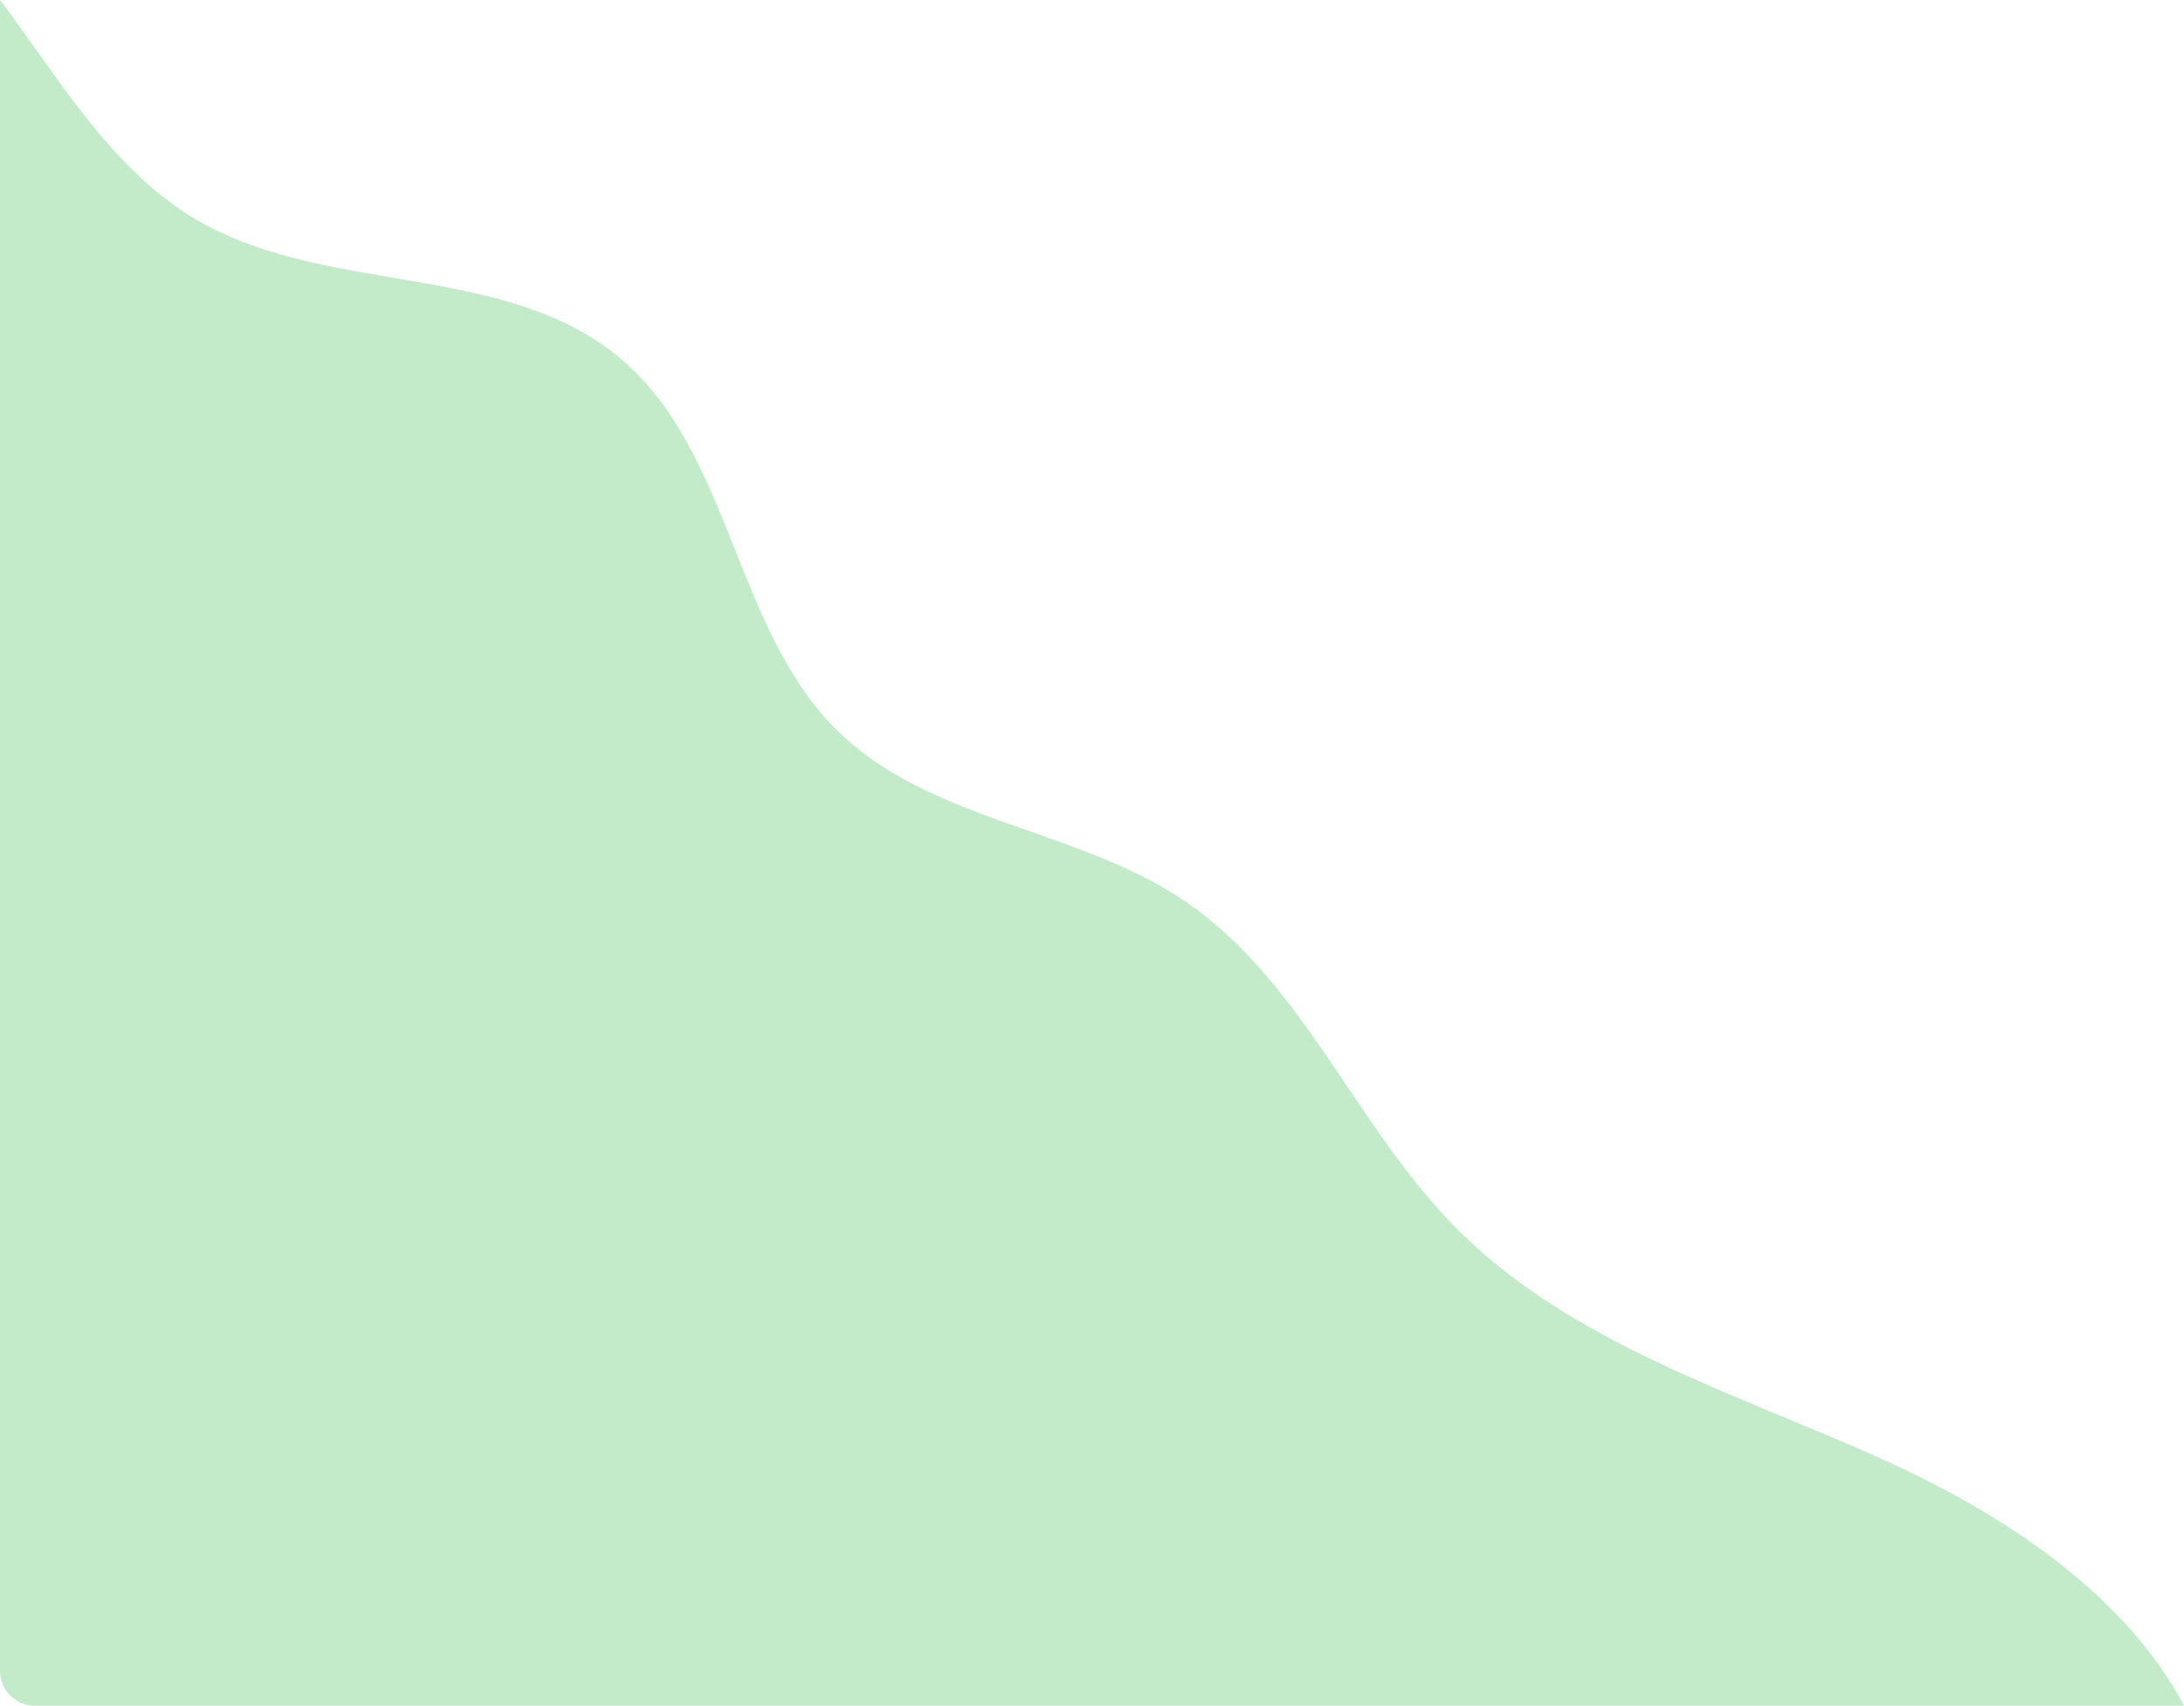 <?xml version="1.0" encoding="utf-8"?>
<!-- Generator: Adobe Illustrator 22.0.0, SVG Export Plug-In . SVG Version: 6.00 Build 0)  -->
<svg version="1.1" id="Layer_1" xmlns="http://www.w3.org/2000/svg" xmlns:xlink="http://www.w3.org/1999/xlink" x="0px" y="0px"
	 viewBox="0 0 1378.3 1076.5" style="enable-background:new 0 0 1378.3 1076.5;" xml:space="preserve">
<style type="text/css">
	.st0{fill:#C3EAC9;}
</style>
<title>background</title>
<path class="st0" d="M21.4,29.4c29,40.9,58.9,83.4,102.1,109c81.9,48.4,195.8,26.6,268.4,88.1c69.6,59,71.4,170.4,136.4,234.5
	c58.3,57.5,151.2,61.6,219.1,107.5c73.9,49.9,107.5,141,169.8,204.8c72.7,74.4,177.3,105.4,272.1,148.3
	c75.3,34,151.6,84.4,189.1,155H22.1c-12.2,0-22.1-9.9-22.1-22.1c0,0,0,0,0-0.1V0C7.4,9.7,14.4,19.6,21.4,29.4z"/>
</svg>

